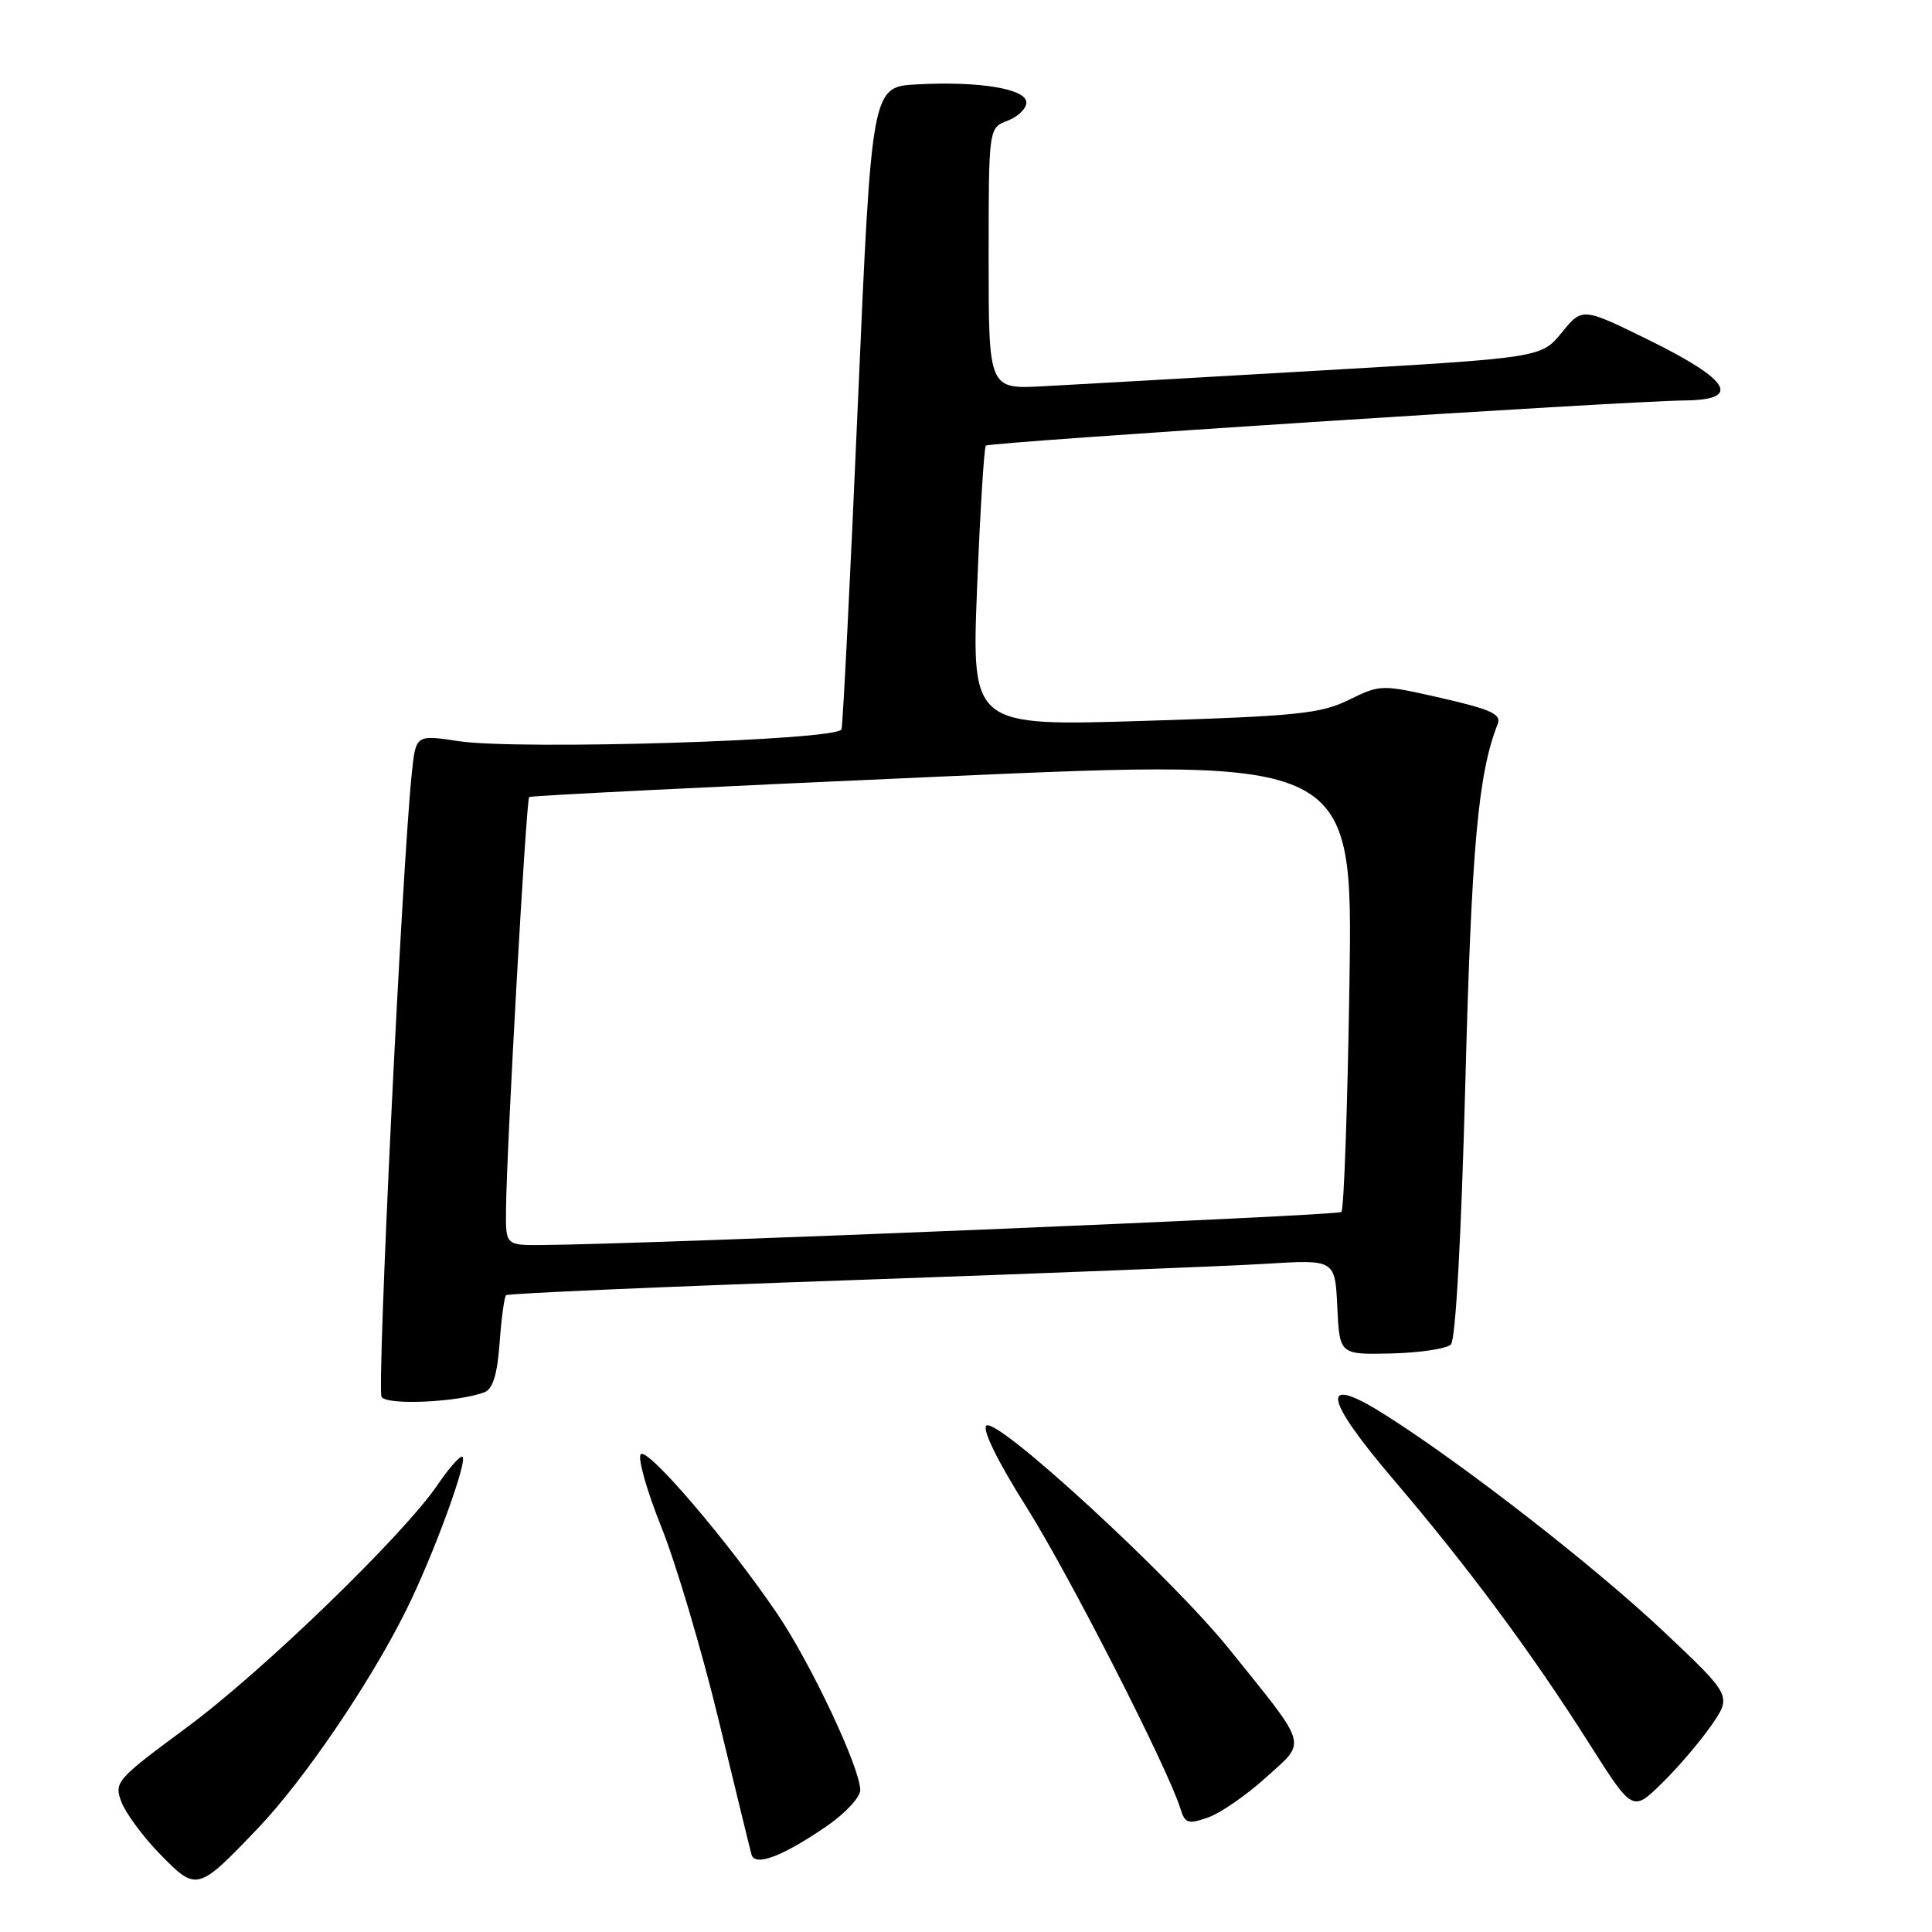 <?xml version="1.0" encoding="UTF-8" standalone="no"?>
<!DOCTYPE svg PUBLIC "-//W3C//DTD SVG 1.1//EN" "http://www.w3.org/Graphics/SVG/1.1/DTD/svg11.dtd" >
<svg xmlns="http://www.w3.org/2000/svg" xmlns:xlink="http://www.w3.org/1999/xlink" version="1.1" viewBox="0 0 256 256">
 <g >
 <path fill="currentColor"
d=" M 34.18 242.25 C 40.28 235.85 48.94 223.13 53.75 213.50 C 57.43 206.14 62.22 193.00 61.23 193.01 C 60.83 193.01 59.38 194.68 58.00 196.72 C 53.55 203.32 34.76 221.51 24.78 228.87 C 15.39 235.81 15.10 236.14 16.09 238.77 C 16.66 240.27 18.96 243.39 21.22 245.70 C 26.05 250.65 26.20 250.61 34.18 242.25 Z  M 109.58 241.95 C 112.01 240.27 113.99 238.14 113.99 237.20 C 113.97 234.25 107.44 220.39 102.98 213.82 C 96.45 204.19 85.82 191.78 84.91 192.69 C 84.46 193.14 85.68 197.47 87.62 202.31 C 89.57 207.16 92.97 218.63 95.20 227.81 C 97.42 236.99 99.39 245.06 99.58 245.74 C 100.04 247.38 103.71 245.98 109.58 241.95 Z  M 167.73 235.54 C 173.19 230.60 173.52 231.74 162.89 218.53 C 155.22 208.98 131.98 187.62 130.69 188.91 C 130.14 189.46 132.24 193.73 135.99 199.66 C 141.64 208.62 154.79 234.38 156.42 239.68 C 157.02 241.62 157.42 241.75 160.06 240.83 C 161.70 240.26 165.15 237.88 167.73 235.54 Z  M 226.75 228.64 C 229.47 224.71 229.47 224.71 220.49 216.23 C 211.37 207.63 194.23 194.27 183.73 187.59 C 174.83 181.92 175.19 184.97 184.76 196.19 C 194.59 207.73 202.96 219.02 210.52 230.94 C 216.32 240.09 216.32 240.09 220.17 236.33 C 222.29 234.26 225.25 230.80 226.75 228.64 Z  M 64.22 184.47 C 65.30 184.05 65.90 182.09 66.20 177.96 C 66.43 174.70 66.82 171.85 67.06 171.62 C 67.30 171.39 87.97 170.49 113.00 169.62 C 138.03 168.74 162.64 167.77 167.70 167.46 C 176.90 166.89 176.90 166.89 177.20 173.19 C 177.50 179.50 177.50 179.50 184.36 179.34 C 188.14 179.25 191.69 178.71 192.25 178.15 C 192.88 177.52 193.63 163.91 194.17 143.31 C 194.99 112.12 195.86 102.49 198.46 95.92 C 198.96 94.64 197.56 94.00 191.02 92.50 C 183.02 90.68 182.93 90.68 178.73 92.74 C 174.99 94.57 171.85 94.89 151.62 95.52 C 128.74 96.23 128.74 96.23 129.47 77.87 C 129.87 67.76 130.40 59.30 130.63 59.05 C 131.08 58.58 214.99 53.15 223.32 53.06 C 230.81 52.97 229.26 50.37 218.59 45.11 C 209.67 40.72 209.67 40.72 206.95 44.06 C 204.22 47.40 204.22 47.40 174.86 49.10 C 158.71 50.04 142.24 50.97 138.25 51.18 C 131.00 51.57 131.00 51.57 131.00 34.26 C 131.00 16.95 131.00 16.95 133.50 16.00 C 134.88 15.48 136.00 14.39 136.00 13.59 C 136.00 11.77 129.83 10.74 121.50 11.18 C 115.50 11.50 115.50 11.50 113.67 53.50 C 112.67 76.60 111.69 96.01 111.50 96.64 C 111.05 98.11 68.82 99.41 60.80 98.21 C 55.10 97.35 55.10 97.35 54.57 102.42 C 53.27 114.80 49.92 184.05 50.56 185.10 C 51.27 186.24 60.73 185.81 64.22 184.47 Z  M 67.05 160.25 C 67.13 152.04 69.72 105.95 70.12 105.61 C 70.33 105.43 94.97 104.21 124.88 102.89 C 179.26 100.50 179.26 100.50 178.81 130.23 C 178.56 146.59 178.08 160.25 177.74 160.59 C 177.22 161.11 85.97 164.88 71.75 164.97 C 67.00 165.00 67.00 165.00 67.05 160.25 Z "/>
</g>
</svg>
